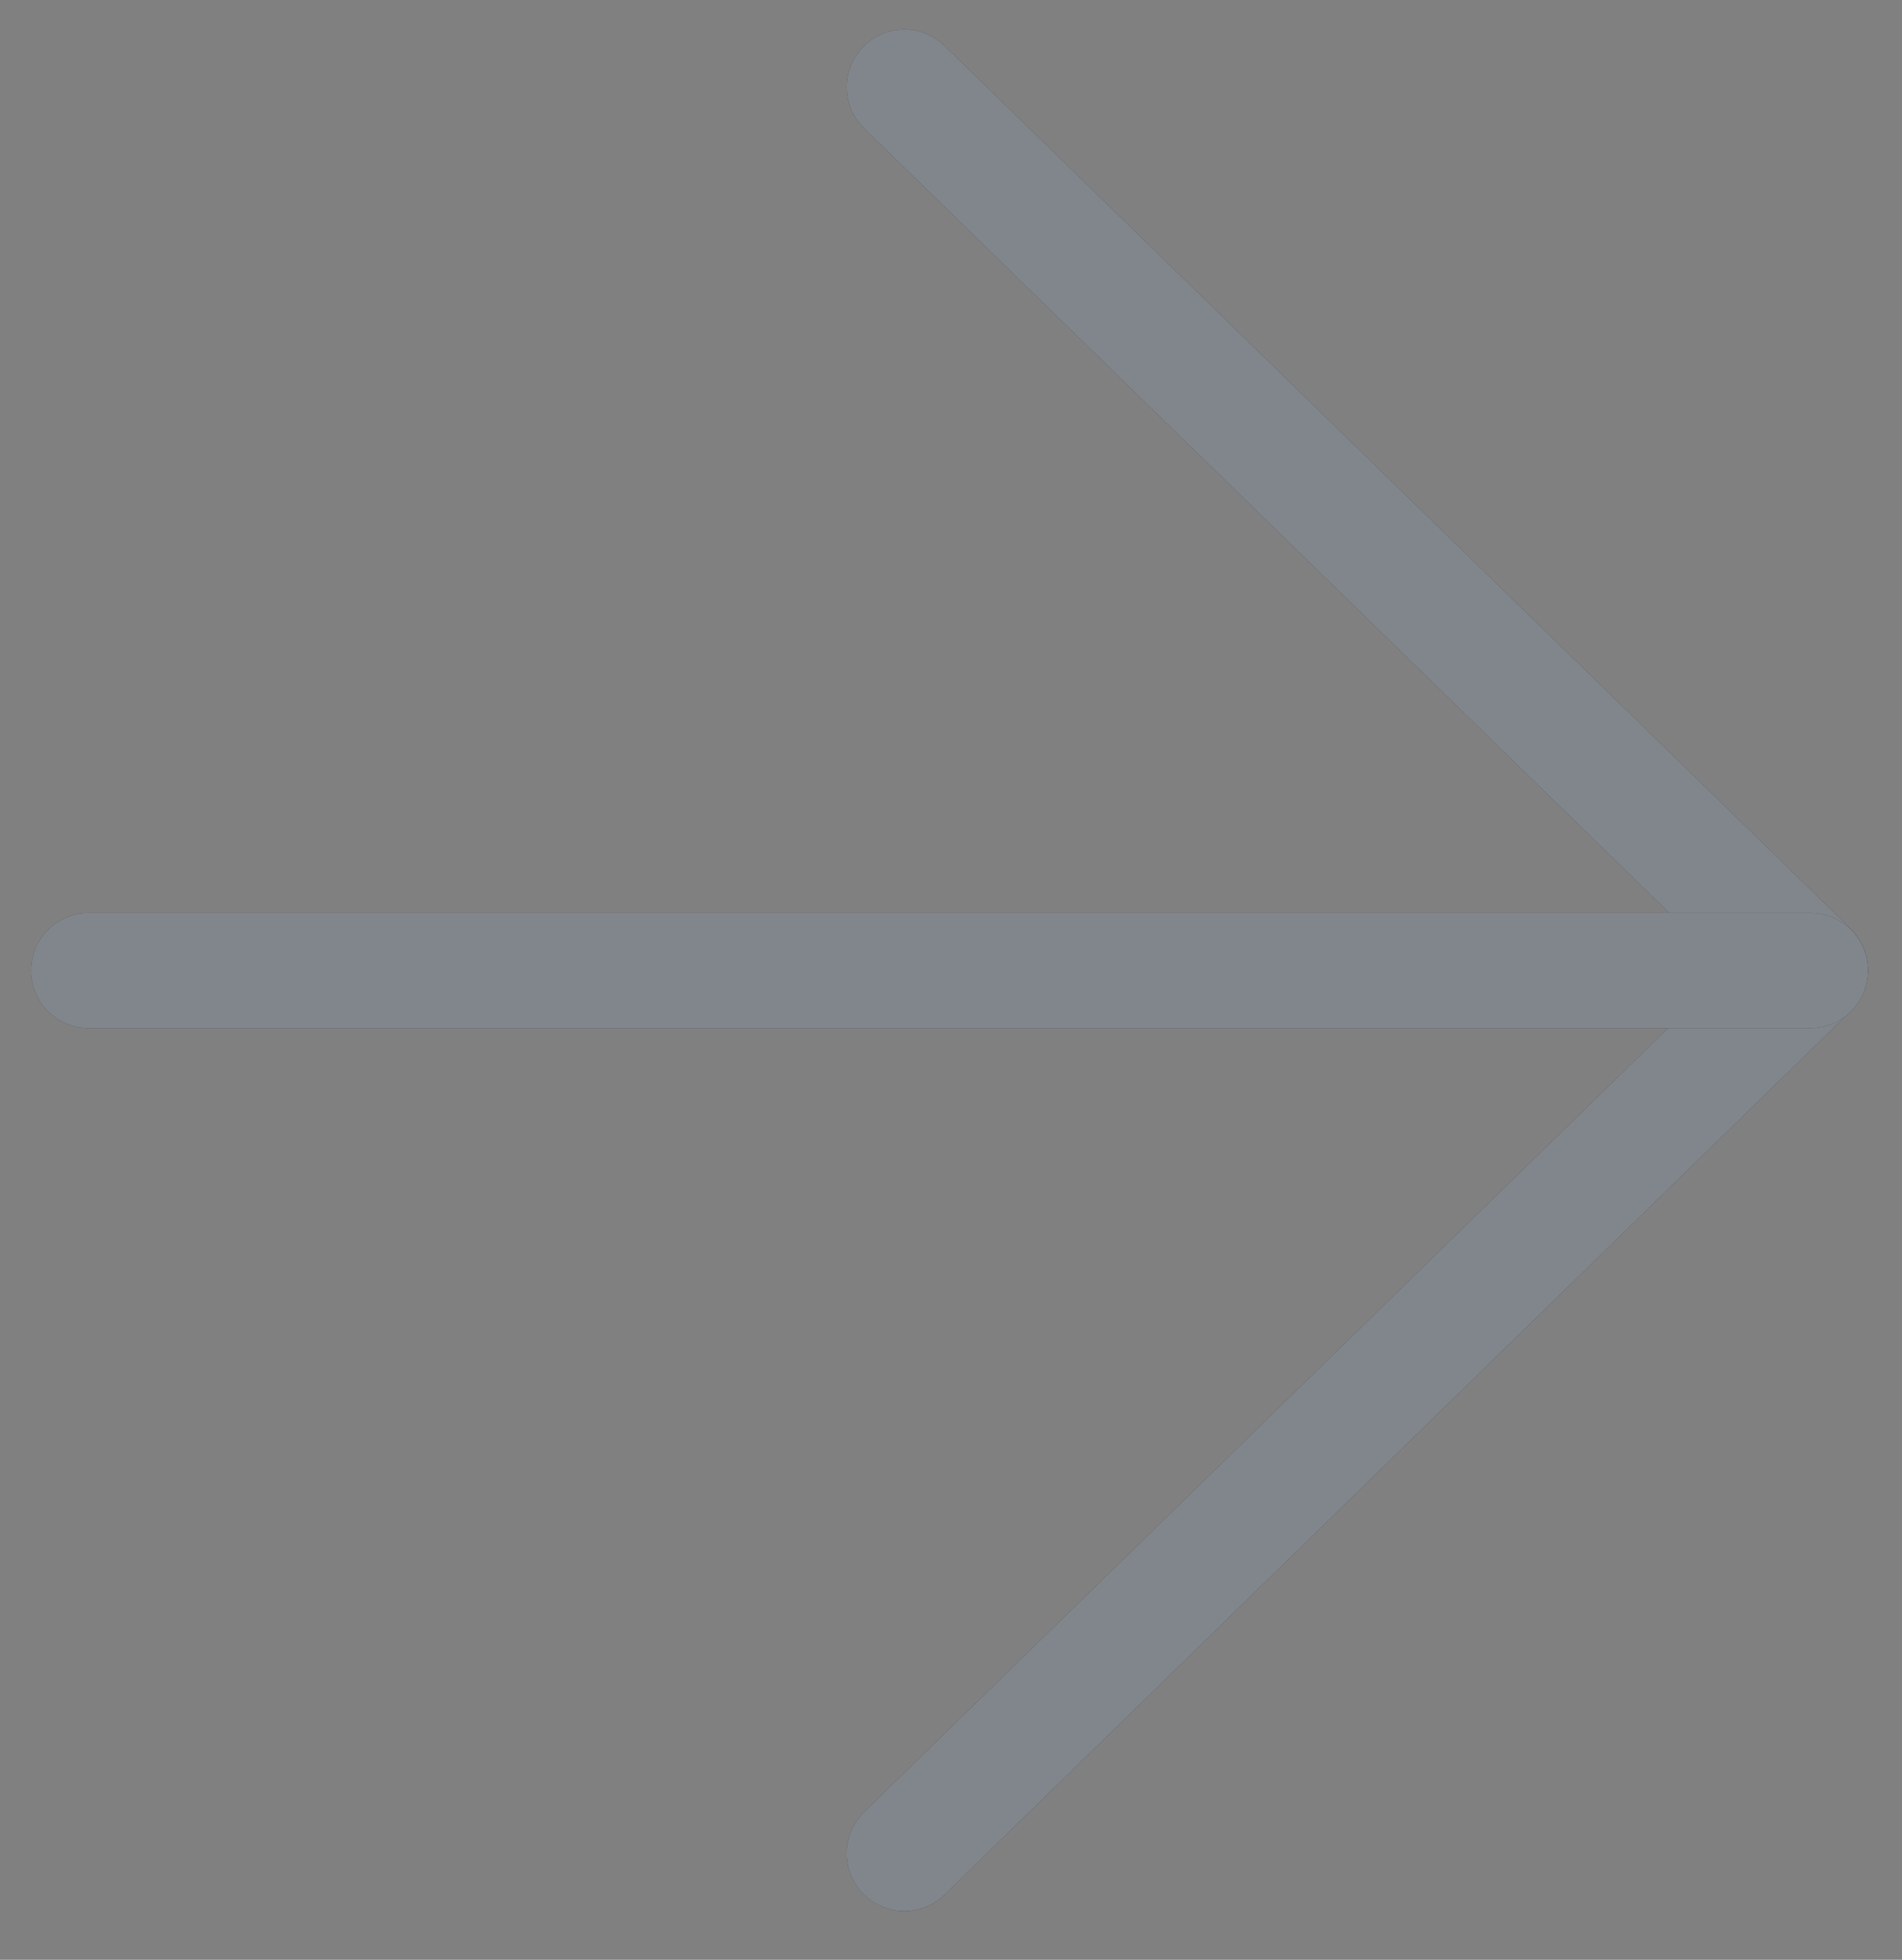 <svg width="33" height="34" viewBox="0 0 33 34" fill="none" xmlns="http://www.w3.org/2000/svg">
<rect x="0" y="0" width="33" height="34" fill="#808080" stroke="none"/>
<g clip-path="url(#clip0_590_166)">
<path d="M15.69 32.154L31.41 16.827L15.69 1.511" stroke="#020C19" stroke-width="2" stroke-linecap="round" stroke-linejoin="round"/>
<path d="M15.69 32.154L31.41 16.827L15.69 1.511" stroke="white" stroke-opacity="0.5" stroke-width="2" stroke-linecap="round" stroke-linejoin="round"/>
<path d="M31.41 16.838H1.54" stroke="#020C19" stroke-width="2" stroke-linecap="round" stroke-linejoin="round"/>
<path d="M31.41 16.838H1.54" stroke="white" stroke-opacity="0.5" stroke-width="2" stroke-linecap="round" stroke-linejoin="round"/>
</g>
<defs>
<clipPath id="clip0_590_166">
<rect width="33" height="34" fill="white"/>
</clipPath>
</defs>
</svg>
